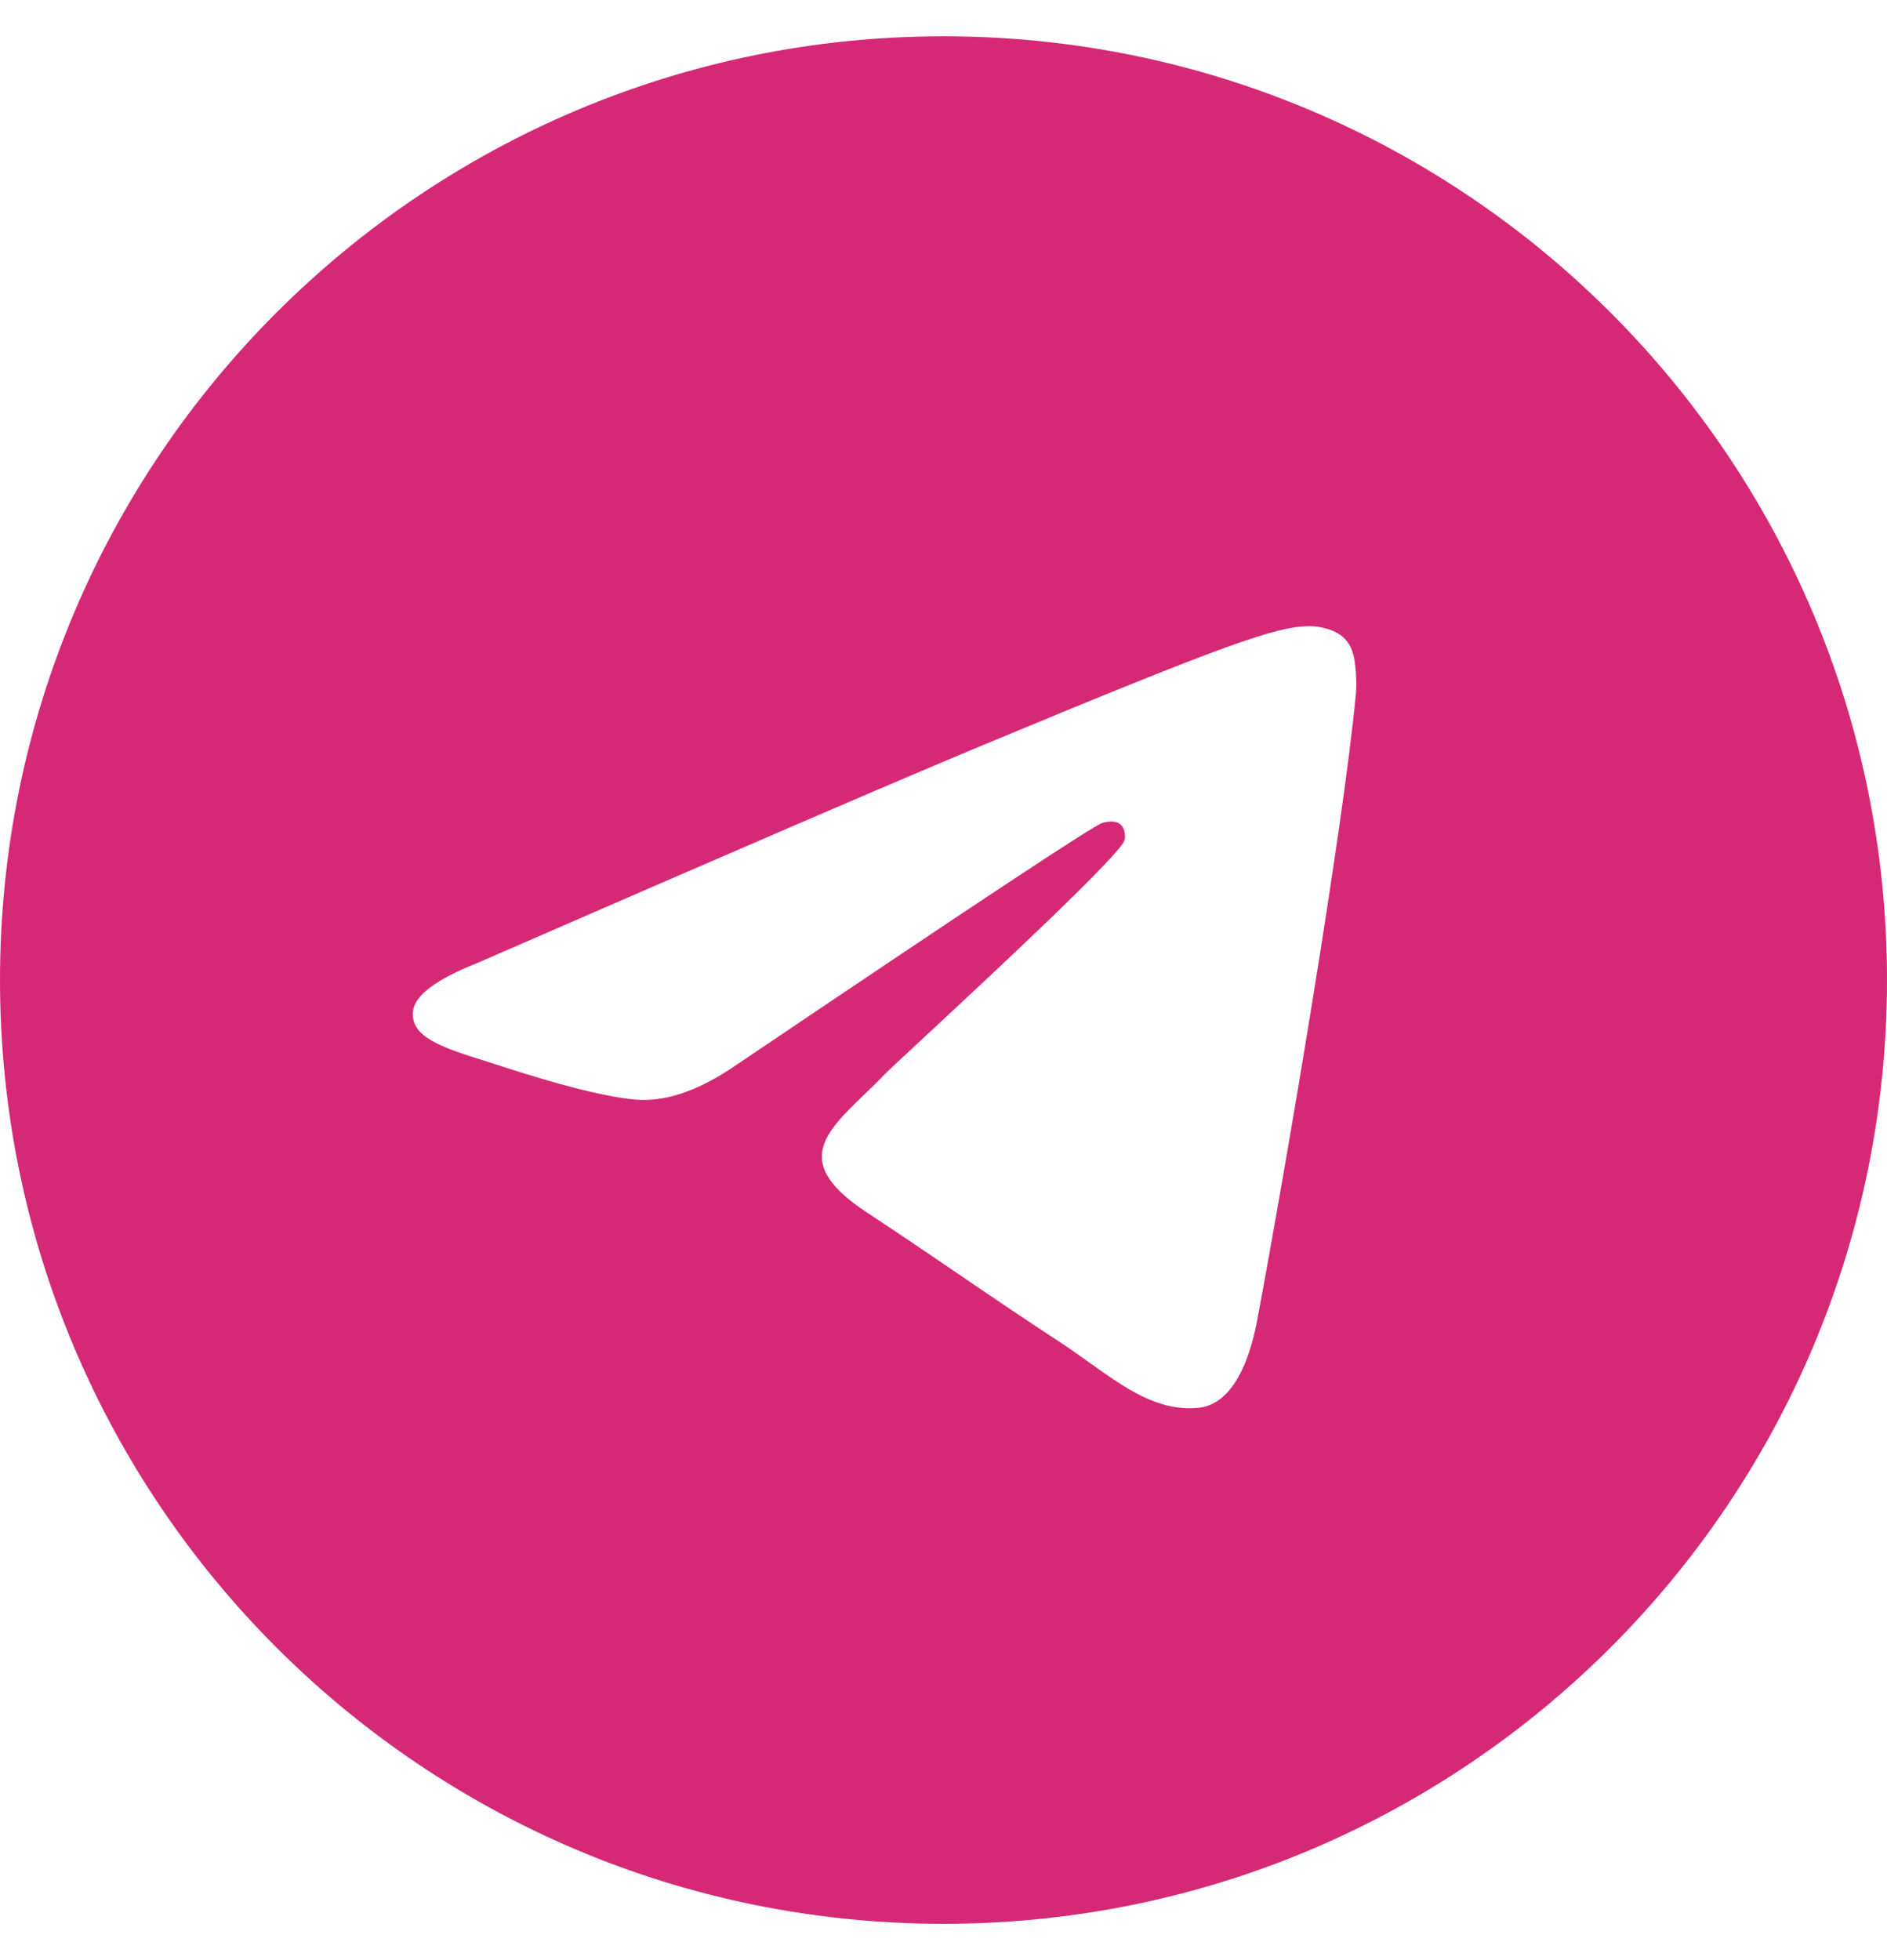 <svg width="26" height="27" viewBox="0 0 26 27" fill="none" xmlns="http://www.w3.org/2000/svg">
<path fill-rule="evenodd" clip-rule="evenodd" d="M13 26.5C5.82 26.5 0 20.68 0 13.5C0 6.32 5.82 0.5 13 0.5C20.18 0.5 26 6.32 26 13.5C26 20.68 20.18 26.5 13 26.5ZM13.562 10.256C12.398 10.74 10.071 11.743 6.581 13.263C6.015 13.488 5.718 13.709 5.691 13.924C5.645 14.289 6.101 14.432 6.722 14.627C6.807 14.654 6.894 14.681 6.984 14.711C7.595 14.909 8.418 15.142 8.845 15.151C9.233 15.159 9.665 15 10.143 14.671C13.404 12.471 15.087 11.358 15.192 11.334C15.267 11.317 15.37 11.296 15.44 11.358C15.51 11.42 15.503 11.538 15.496 11.57C15.451 11.762 13.66 13.427 12.733 14.289C12.444 14.557 12.239 14.748 12.197 14.791C12.104 14.889 12.008 14.981 11.916 15.07C11.348 15.617 10.922 16.028 11.94 16.698C12.428 17.02 12.82 17.287 13.21 17.552C13.636 17.843 14.061 18.132 14.611 18.492C14.751 18.584 14.885 18.68 15.015 18.773C15.511 19.126 15.957 19.444 16.507 19.393C16.827 19.364 17.158 19.063 17.326 18.166C17.722 16.046 18.502 11.453 18.682 9.56C18.698 9.394 18.678 9.182 18.662 9.089C18.646 8.995 18.612 8.863 18.491 8.764C18.348 8.648 18.127 8.623 18.027 8.625C17.577 8.633 16.887 8.873 13.562 10.256Z" fill="#D52976"/>
</svg>
